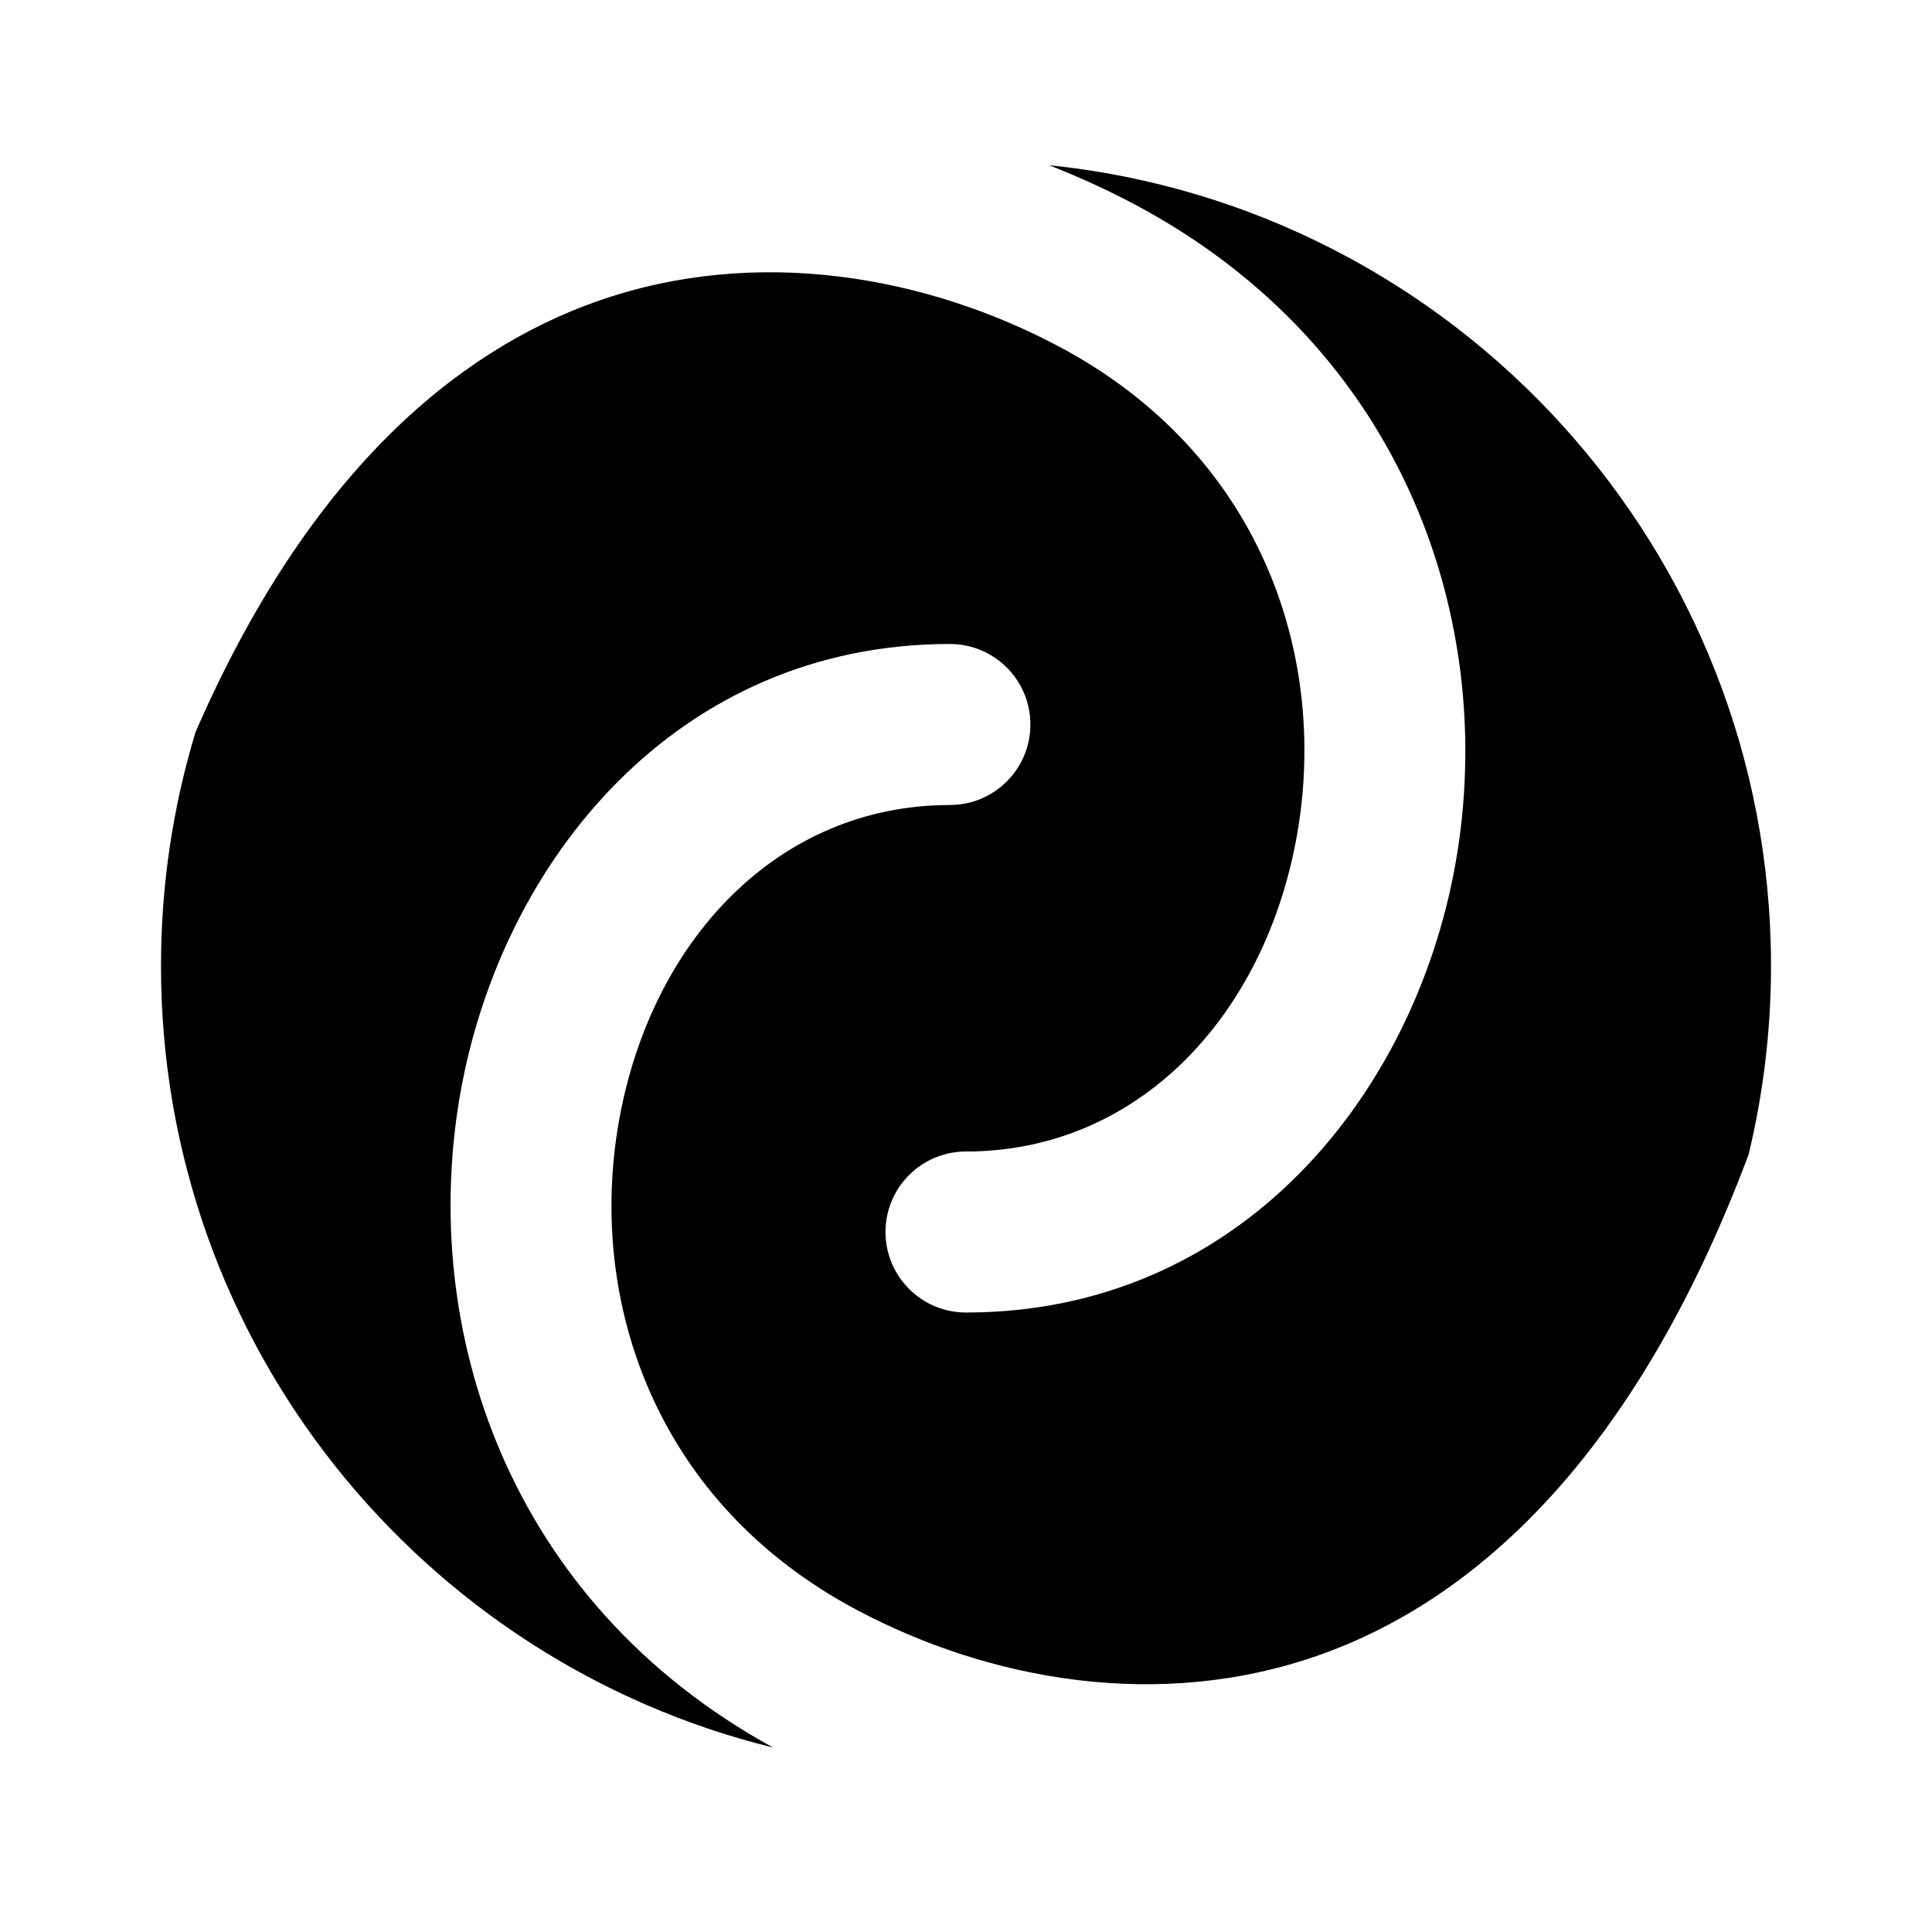 <svg fill="none" height="64" viewBox="0 0 64 64" width="64" xmlns="http://www.w3.org/2000/svg"><path d="m34.745 5.472c13.438 1.374 23.922 12.728 23.922 26.528 0 2.151-.261 4.242-.742 6.245-3.792 10.107-9.132 14.782-14.219 16.58-5.337 1.886-10.968.815-15.308-1.486-6.706-3.556-8.936-10.249-7.901-16.164 1.052-6.011 5.263-10.507 10.969-10.508 1.473-0 2.667-1.194 2.667-2.667s-1.194-2.667-2.667-2.667c-9.046.001-14.868 7.177-16.224 14.925-1.357 7.76 1.557 16.798 10.37 21.633-11.642-2.863-20.279-13.365-20.279-25.891 0-2.694.4-5.295 1.144-7.747 3.706-8.52 8.603-12.61 13.284-14.266 5.337-1.886 10.967-.815 15.307 1.486 6.706 3.556 8.936 10.249 7.901 16.164-1.052 6.011-5.263 10.508-10.969 10.508-1.473 0-2.667 1.194-2.667 2.667.001 1.472 1.195 2.667 2.667 2.667 9.046 0 14.868-7.177 16.224-14.925 1.372-7.844-1.618-17-10.658-21.794-.89-.472-1.834-.904-2.82-1.289z" fill="#000"/></svg>